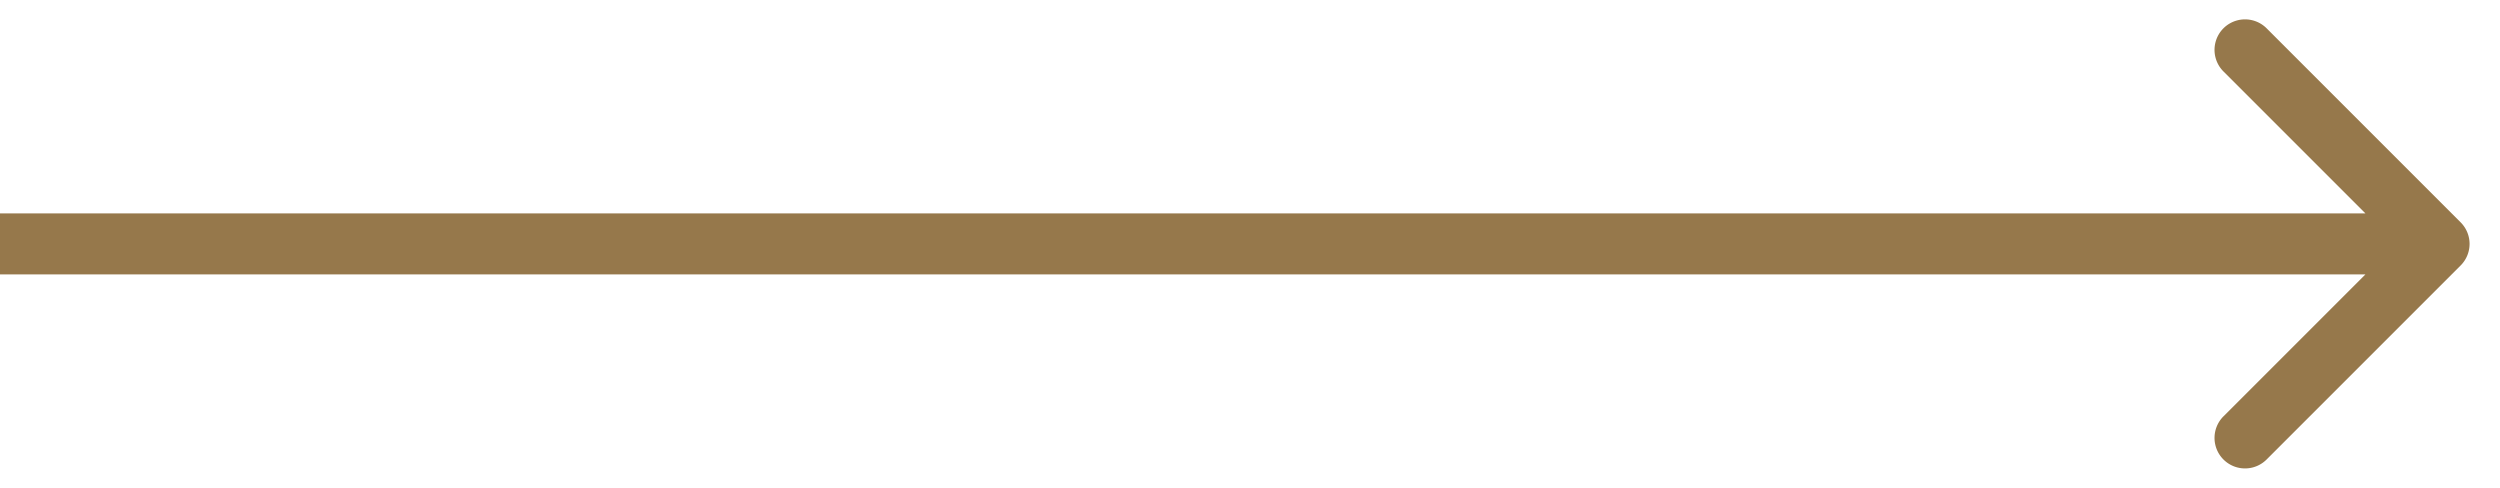 <svg width="41" height="8" fill="none" xmlns="http://www.w3.org/2000/svg"><path d="M40.354 4.354a.5.5 0 000-.708L37.172.464a.5.5 0 10-.707.708L39.293 4l-2.828 2.828a.5.5 0 10.707.708l3.182-3.182zM0 4.5h40v-1H0v1z" fill="#96784B"/></svg>